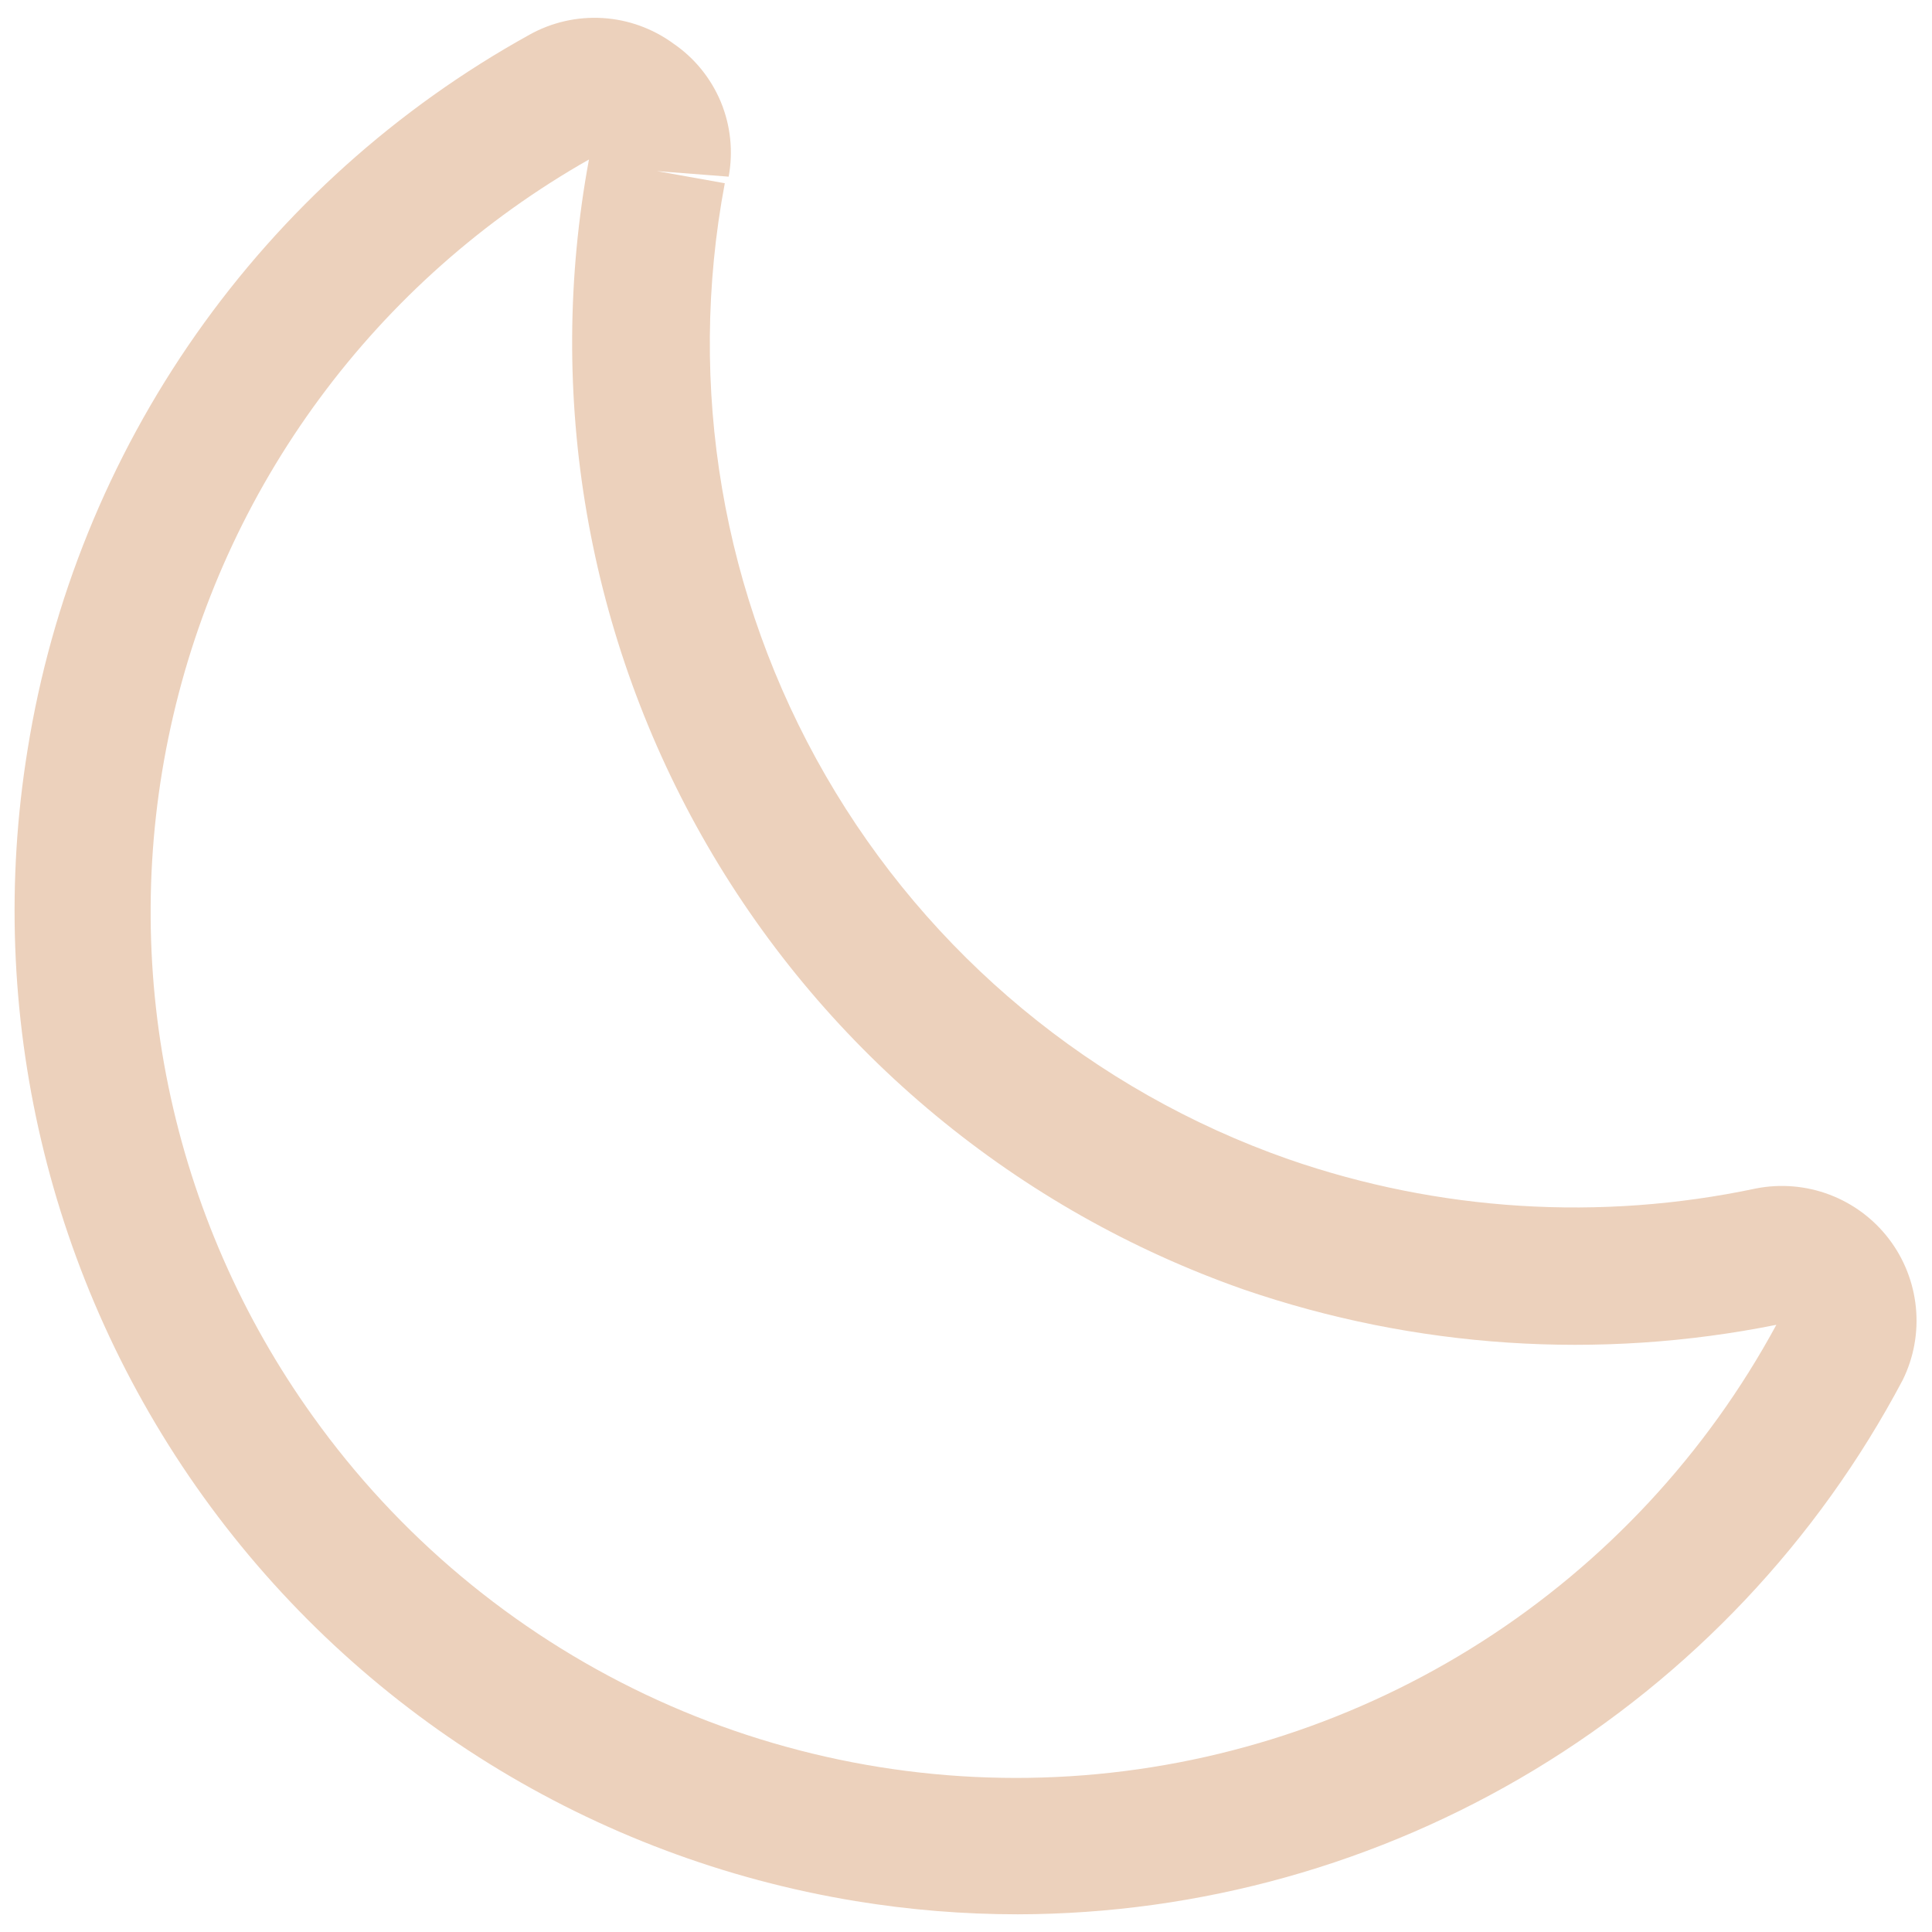 <svg width="32" height="32" viewBox="0 0 32 32" fill="none" xmlns="http://www.w3.org/2000/svg">
<g clip-path="url(#clip0_8_65)">
<path d="M16.859 31.707C15.959 31.707 15.06 31.634 14.171 31.488C9.825 30.775 5.939 28.366 3.368 24.79C0.797 21.214 -0.25 16.763 0.457 12.416C0.853 9.941 1.807 7.589 3.247 5.537C4.687 3.486 6.575 1.789 8.768 0.576C9.138 0.369 9.56 0.273 9.983 0.299C10.406 0.325 10.812 0.472 11.154 0.722C11.504 0.961 11.776 1.297 11.939 1.688C12.101 2.079 12.146 2.509 12.069 2.926L10.88 2.834L12.005 3.035C11.37 6.401 11.963 9.882 13.676 12.848C15.388 15.814 18.107 18.067 21.339 19.2C23.828 20.064 26.506 20.231 29.083 19.685C29.491 19.605 29.913 19.64 30.302 19.787C30.691 19.934 31.031 20.187 31.284 20.517C31.536 20.846 31.692 21.24 31.733 21.654C31.774 22.067 31.699 22.484 31.515 22.857C30.105 25.523 27.996 27.755 25.415 29.314C22.833 30.873 19.875 31.701 16.859 31.707ZM9.755 2.642C8.007 3.634 6.486 4.982 5.293 6.6C4.099 8.218 3.26 10.069 2.829 12.032C2.397 13.996 2.384 16.028 2.79 17.997C3.196 19.966 4.012 21.828 5.184 23.461C6.597 25.436 8.489 27.019 10.683 28.062C12.877 29.104 15.3 29.572 17.724 29.42C20.148 29.268 22.493 28.502 24.54 27.194C26.586 25.886 28.266 24.079 29.422 21.943C26.481 22.534 23.436 22.332 20.599 21.358C16.856 20.045 13.705 17.437 11.716 14.005C9.728 10.573 9.032 6.543 9.755 2.642Z" fill="#ECD1BC"/>
</g>
<defs>
<clipPath id="clip0_8_65">
<rect width="32" height="32" fill="white"/>
</clipPath>
</defs>
</svg>
